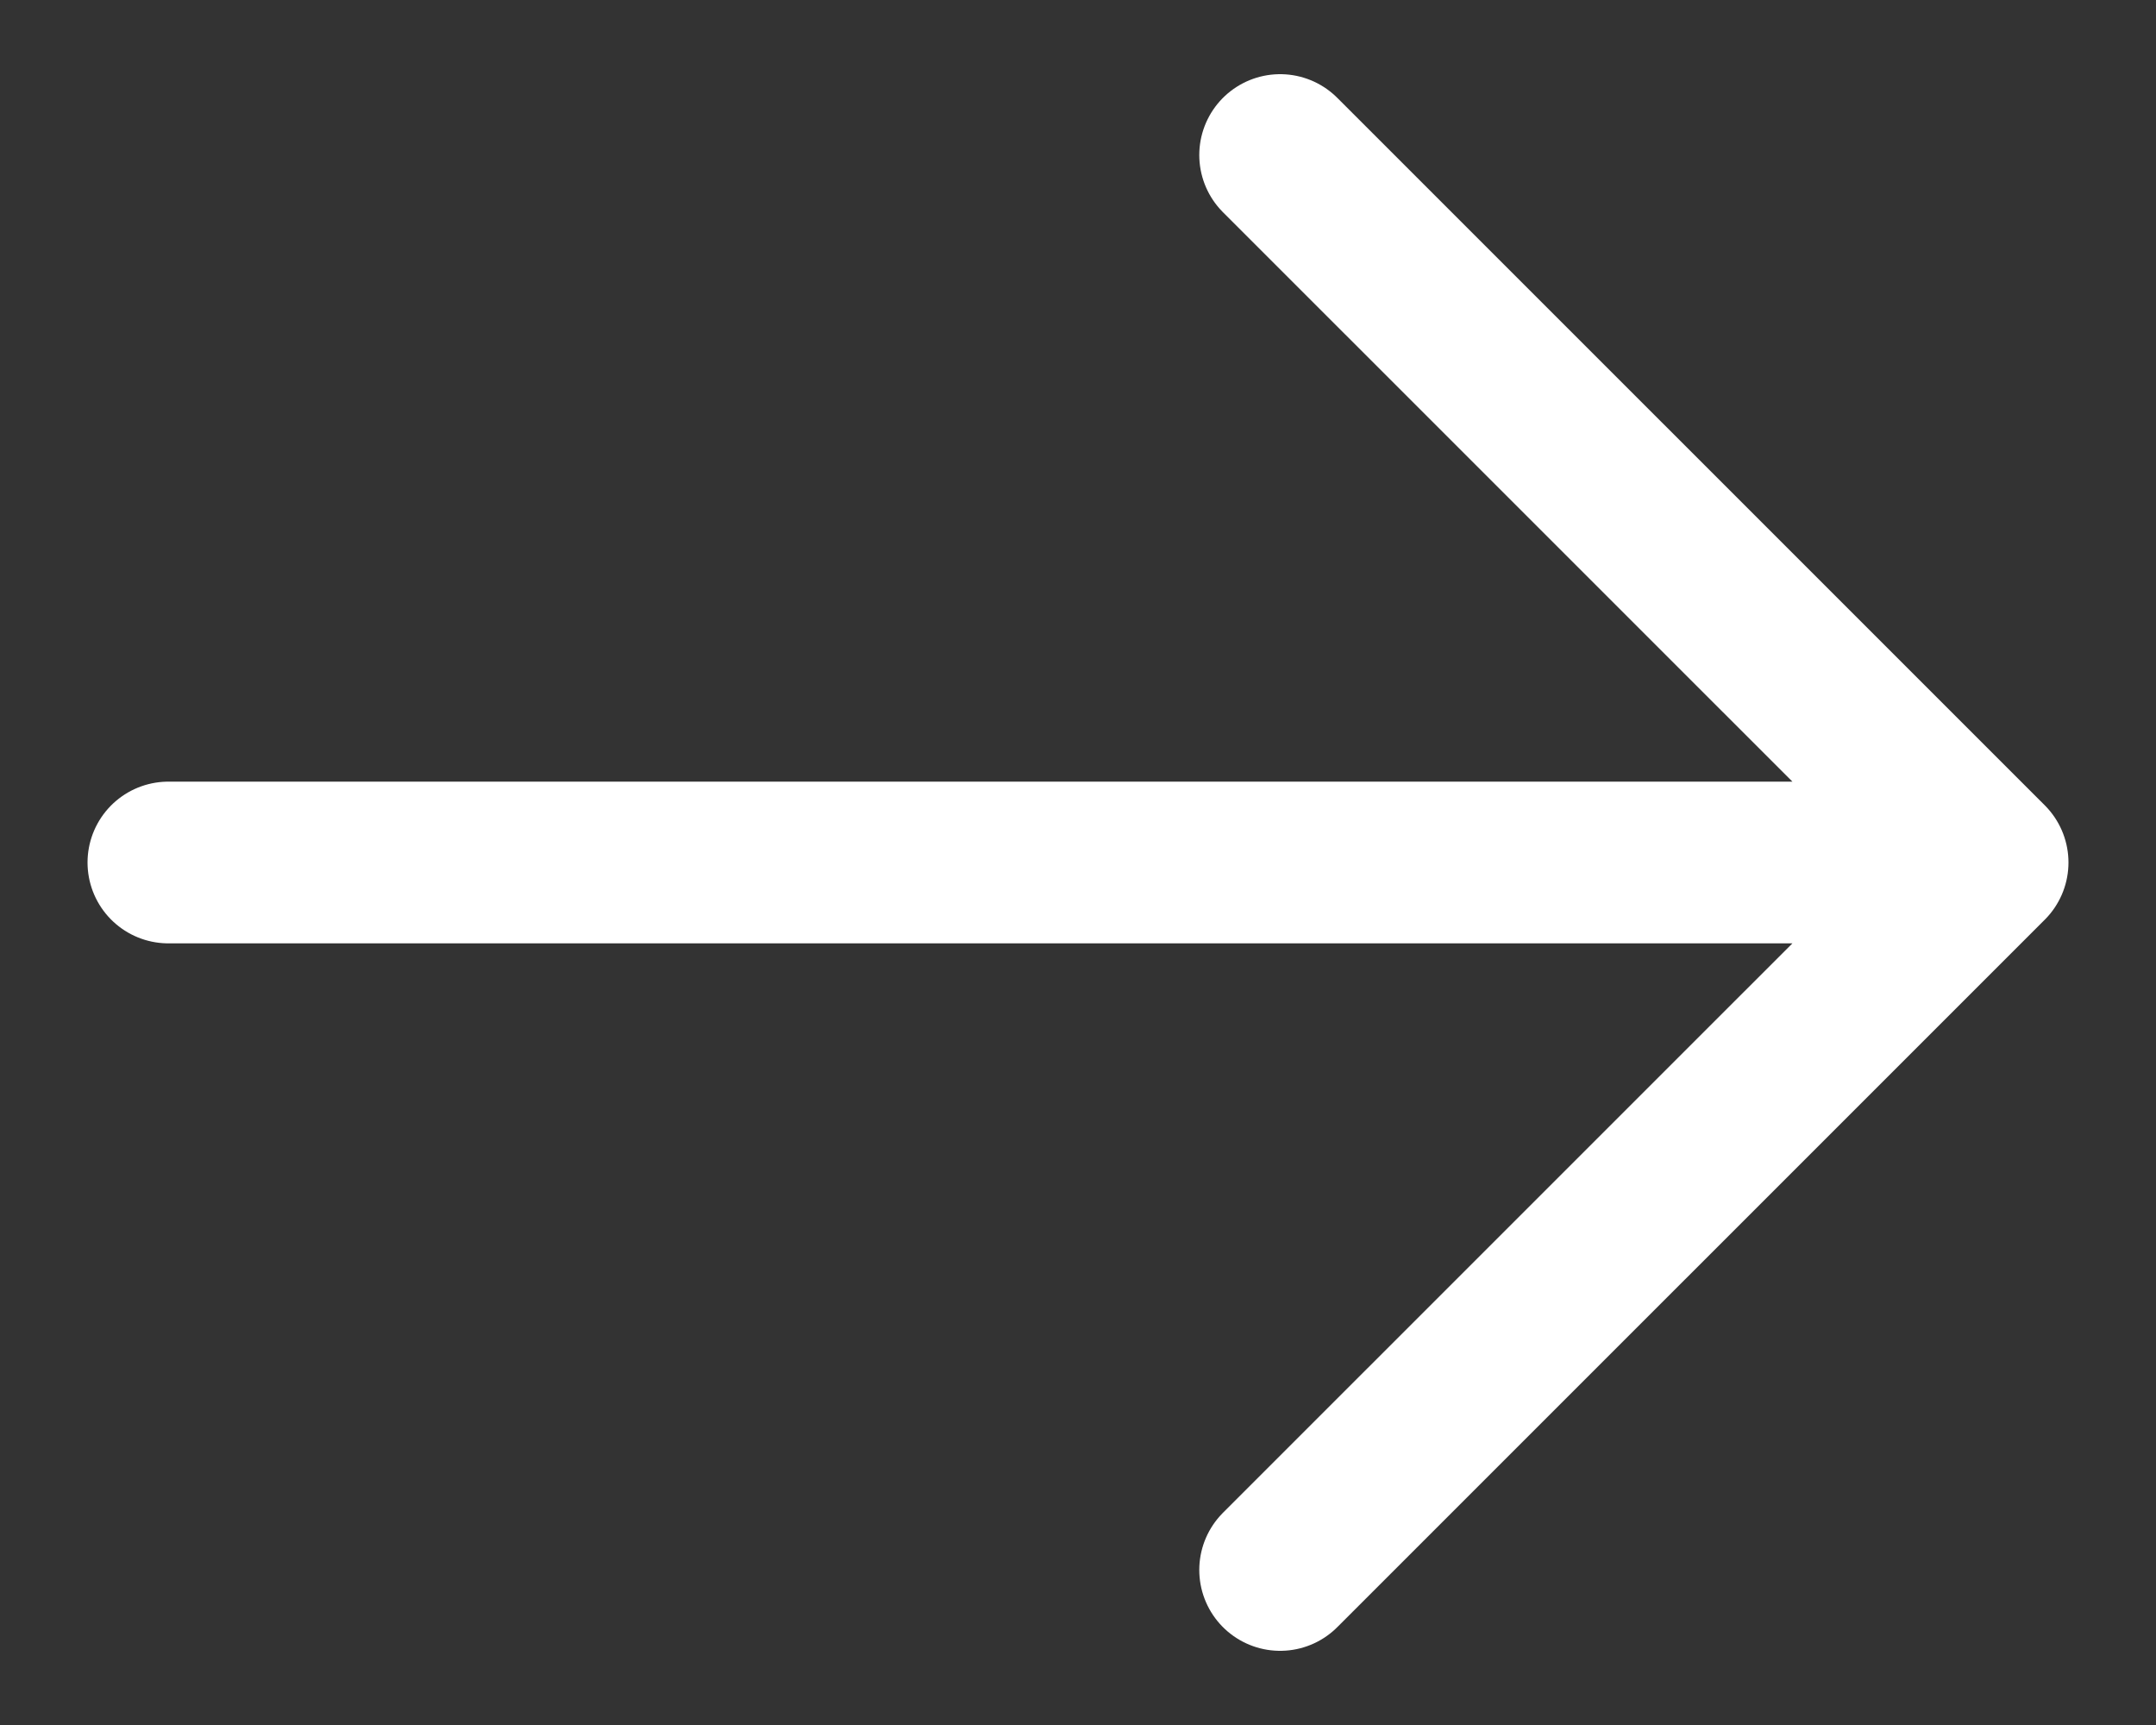 <svg width="20" height="16" viewBox="0 0 20 16" fill="none" xmlns="http://www.w3.org/2000/svg">
<rect x="0" y="0" width="20" height="16" fill="#333333" stroke="none"/>
<path d="M11.875 1.438L18.438 8M18.438 8L11.875 14.562M18.438 8H1.562" stroke="white" stroke-width="1.5" stroke-linecap="round" stroke-linejoin="round"/>
</svg>
